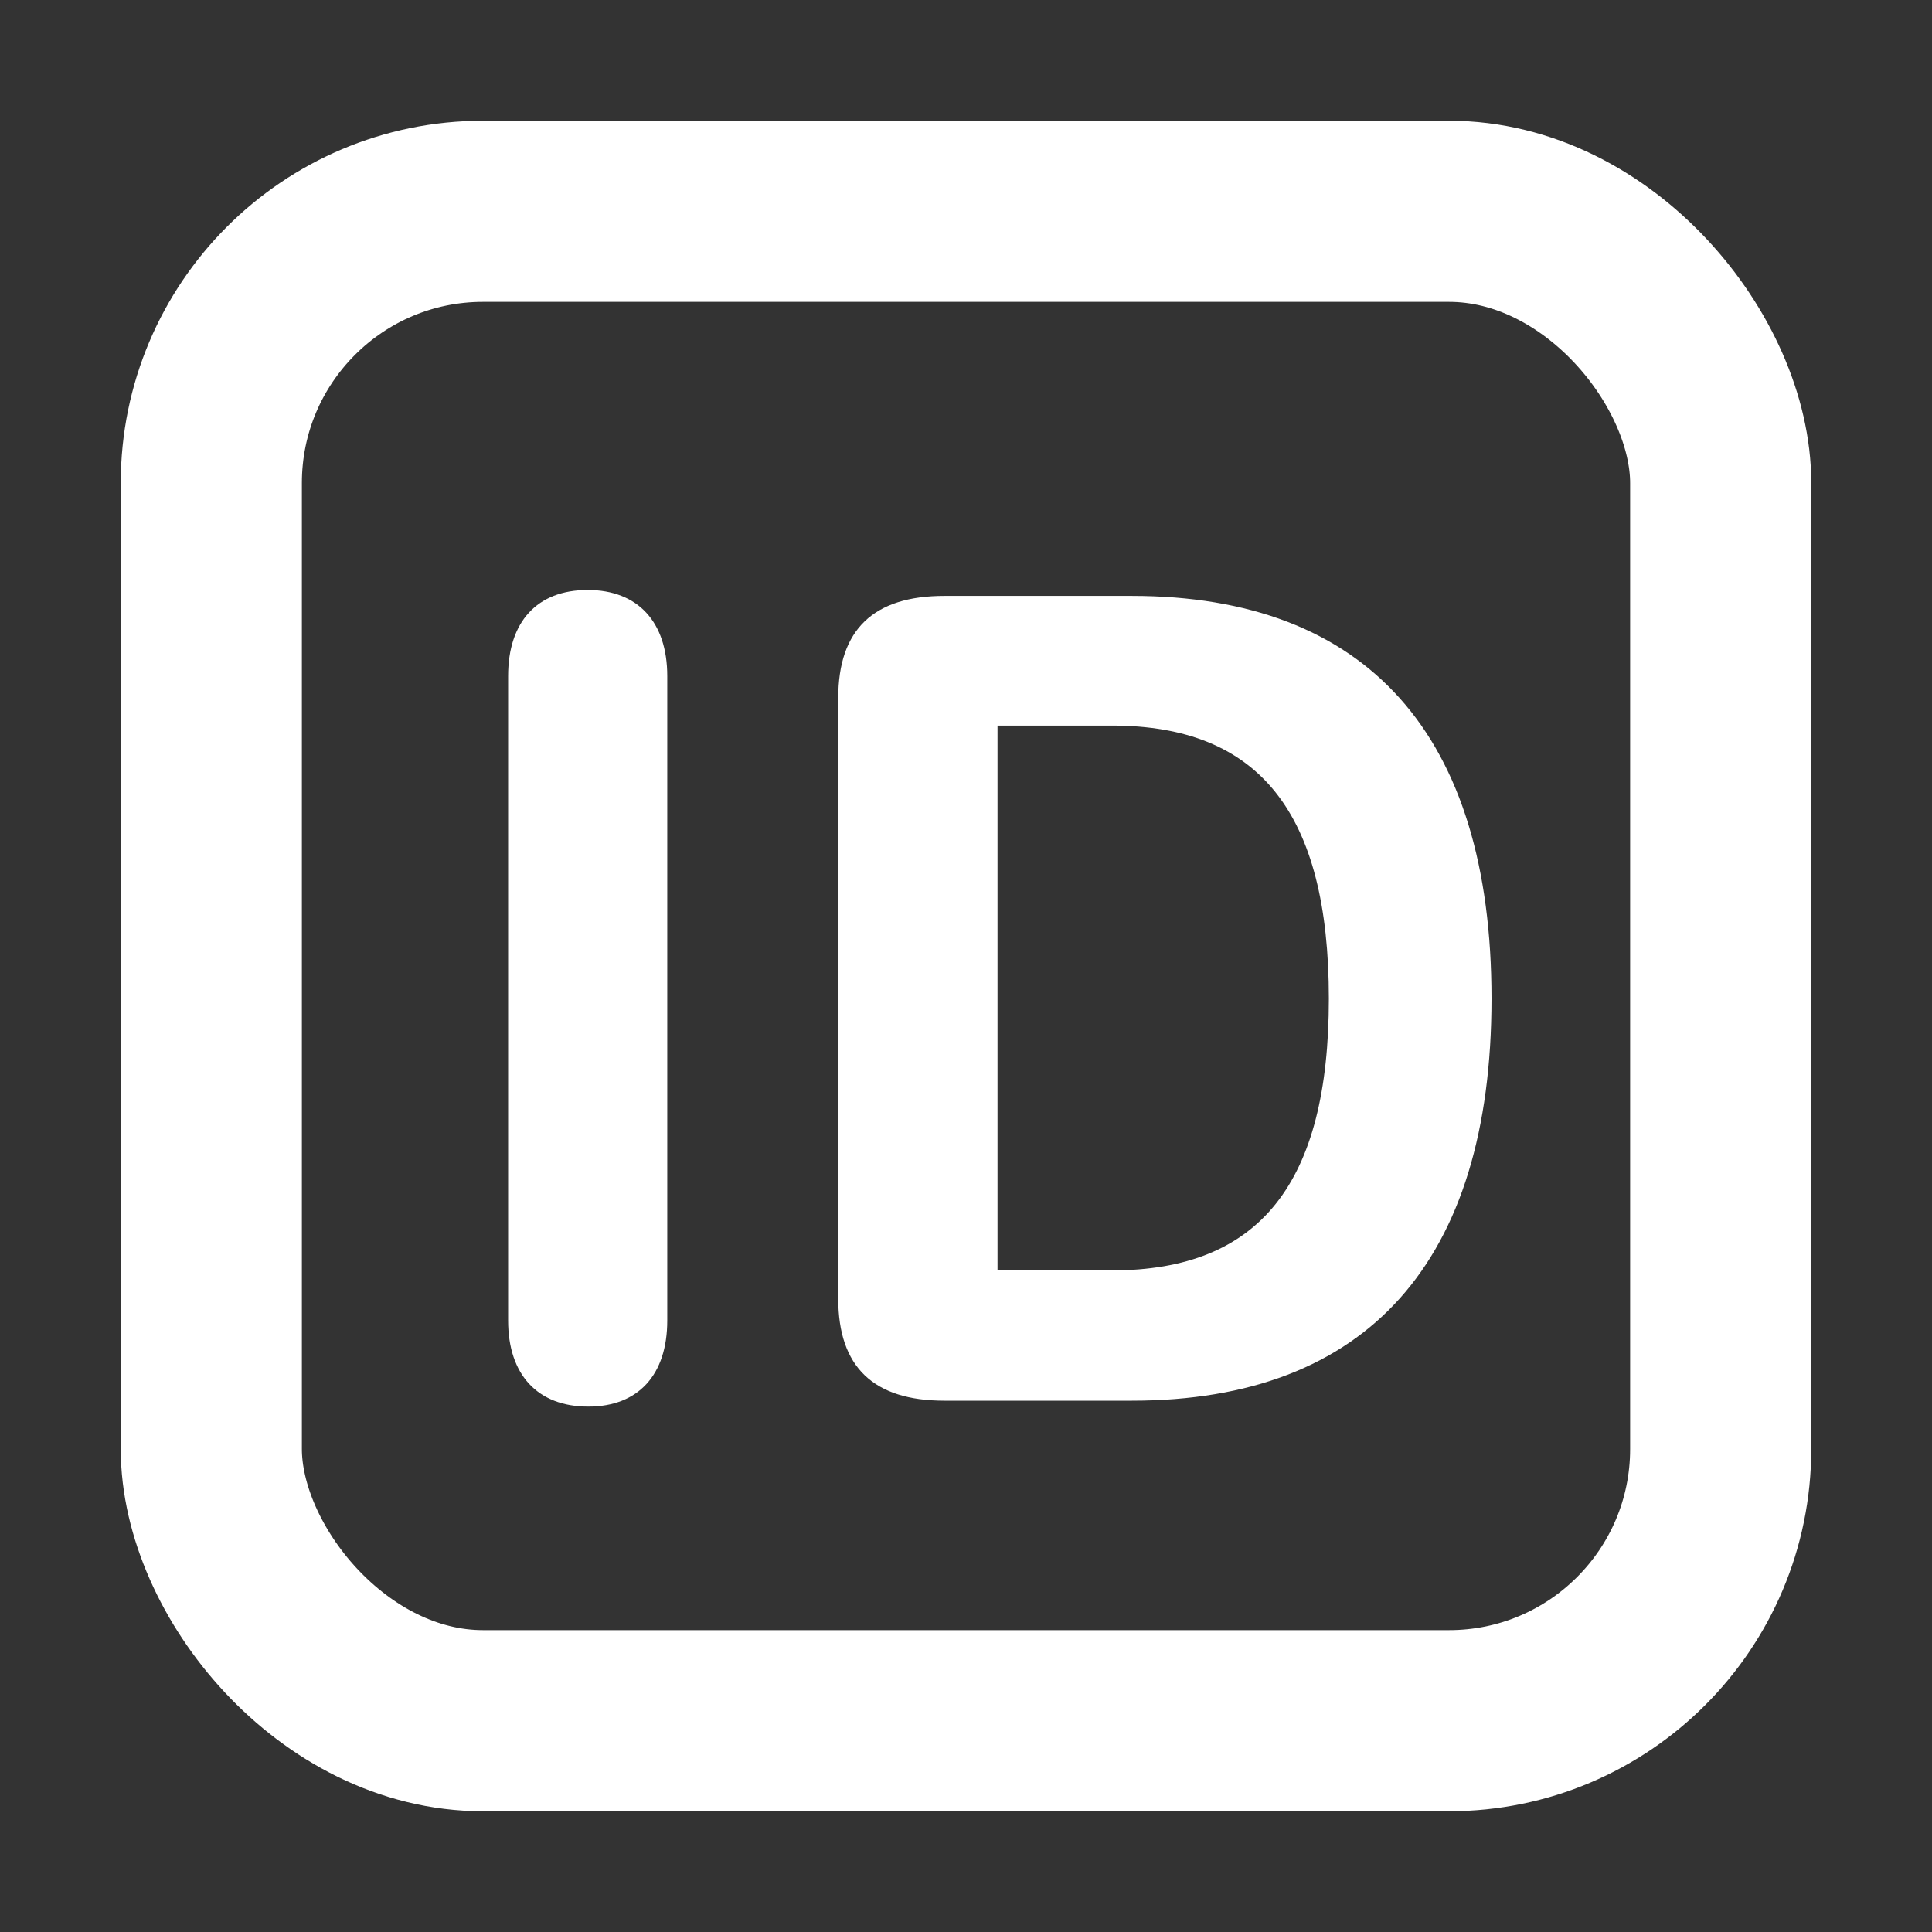 <svg width="16" height="16" viewBox="0 0 16 16" fill="none" xmlns="http://www.w3.org/2000/svg">
<rect x="0" y="0" width="16" height="16" fill="#333333" stroke="none"/>
<rect x="1.75" y="1.75" width="12.5" height="12.5" rx="2.25" stroke="white" stroke-width="1.5"/>
<path d="M4.872 11.649C4.452 11.649 4.208 11.385 4.208 10.936V5.599C4.208 5.15 4.447 4.886 4.867 4.886C5.282 4.886 5.526 5.15 5.526 5.599V10.936C5.526 11.385 5.287 11.649 4.872 11.649ZM6.942 10.755V5.78C6.942 5.213 7.235 4.935 7.821 4.935H9.374C11.322 4.935 12.352 6.087 12.352 8.27C12.352 10.448 11.322 11.6 9.374 11.6H7.821C7.235 11.6 6.942 11.322 6.942 10.755ZM8.261 10.521H9.208C10.434 10.521 11.005 9.798 11.005 8.27C11.005 6.732 10.429 6.009 9.208 6.009H8.261V10.521Z" fill="white"/>
</svg>
